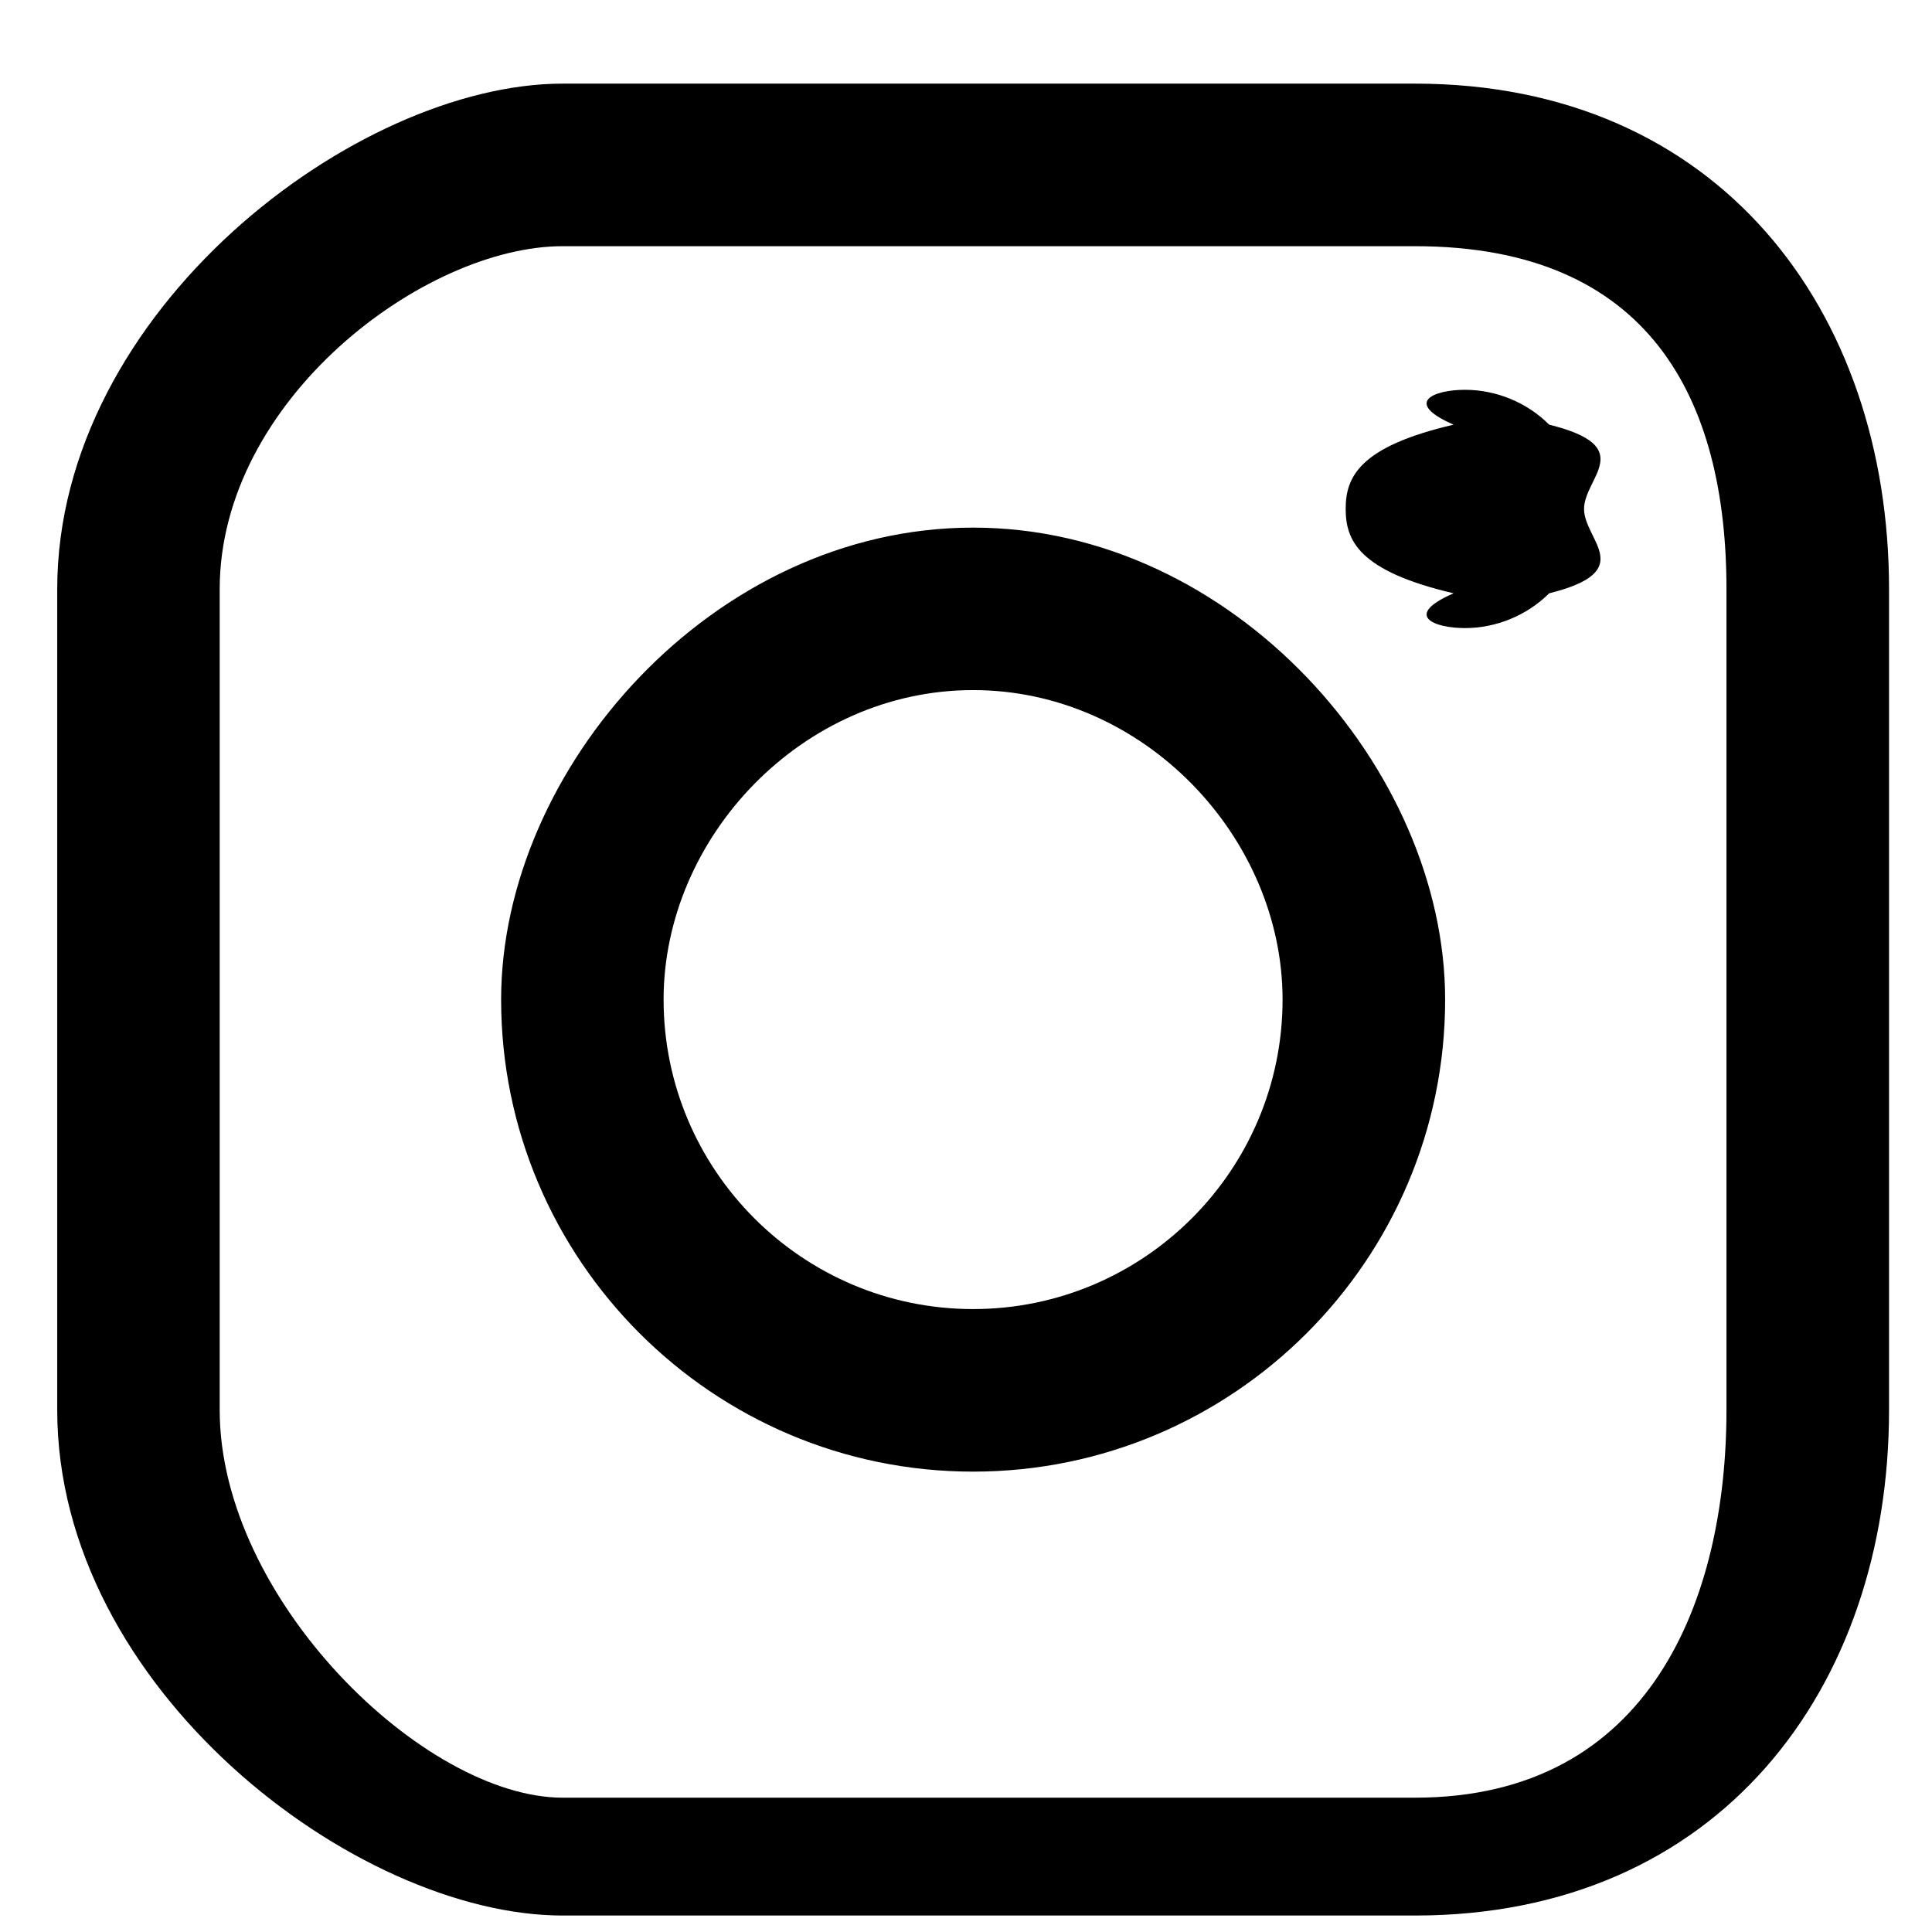 <svg 
 xmlns="http://www.w3.org/2000/svg"
 xmlns:xlink="http://www.w3.org/1999/xlink"
 width="21px" height="21px">
<path fill-rule="evenodd"  fill="rgb(0, 0, 0)"
 d="M15.38,20.821 L6.116,20.821 C3.87,20.821 0.622,18.356 0.622,15.326 L0.622,6.404 C0.622,3.375 3.87,0.909 6.116,0.909 L15.38,0.909 C18.68,0.909 20.533,3.375 20.533,6.404 L20.533,15.326 C20.533,18.356 18.68,20.821 15.38,20.821 ZM18.766,15.326 L18.766,6.404 C18.766,4.348 17.94,2.676 15.38,2.676 L6.116,2.676 C4.61,2.676 2.388,4.348 2.388,6.404 L2.388,15.326 C2.388,17.382 4.61,19.54 6.116,19.54 L15.38,19.54 C17.94,19.54 18.766,17.382 18.766,15.326 L18.766,15.326 ZM15.923,6.827 C15.583,6.827 15.248,6.689 15.8,6.449 C14.766,6.207 14.627,5.873 14.627,5.532 C14.627,5.191 14.766,4.856 15.8,4.616 C15.248,4.375 15.583,4.237 15.923,4.237 C16.264,4.237 16.599,4.375 16.839,4.616 C17.81,4.856 17.218,5.191 17.218,5.532 C17.218,5.873 17.81,6.207 16.839,6.449 C16.598,6.689 16.264,6.827 15.923,6.827 ZM10.577,15.996 C7.748,15.996 5.447,13.694 5.447,10.865 C5.447,8.36 7.748,5.735 10.577,5.735 C13.406,5.735 15.708,8.36 15.708,10.865 C15.708,13.694 13.406,15.996 10.577,15.996 ZM10.577,7.501 C8.722,7.501 7.213,9.10 7.213,10.865 C7.213,12.720 8.722,14.229 10.577,14.229 C12.432,14.229 13.941,12.720 13.941,10.865 C13.941,9.10 12.432,7.501 10.577,7.501 Z"/>
</svg>